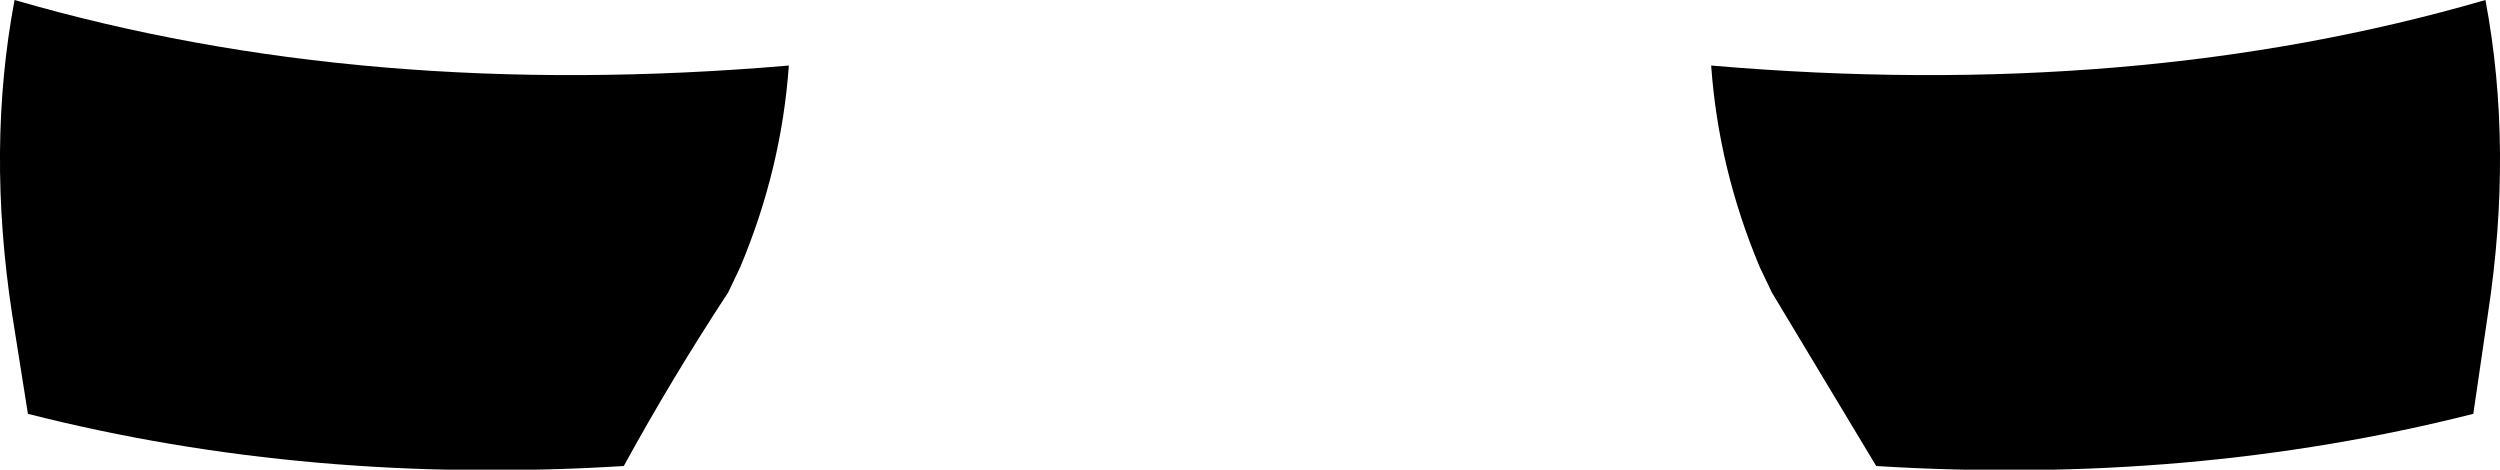 <?xml version="1.0" encoding="UTF-8" standalone="no"?>
<svg xmlns:xlink="http://www.w3.org/1999/xlink" height="19.35px" width="103.0px" xmlns="http://www.w3.org/2000/svg">
  <g transform="matrix(1.0, 0.0, 0.0, 1.0, -348.3, -445.3)">
    <path d="M418.8 448.0 Q436.25 449.5 450.7 445.3 451.85 451.4 450.8 458.25 L450.2 462.35 Q438.55 465.3 425.6 464.5 L421.3 457.35 420.8 456.3 Q419.1 452.25 418.8 448.0 M348.8 458.25 Q347.75 451.4 348.9 445.3 363.35 449.5 380.8 448.0 380.5 452.25 378.8 456.3 L378.3 457.35 Q376.0 460.85 374.0 464.5 361.05 465.3 349.45 462.35 L348.8 458.25" fill="#000000" fill-rule="evenodd" stroke="none"/>
  </g>
</svg>
